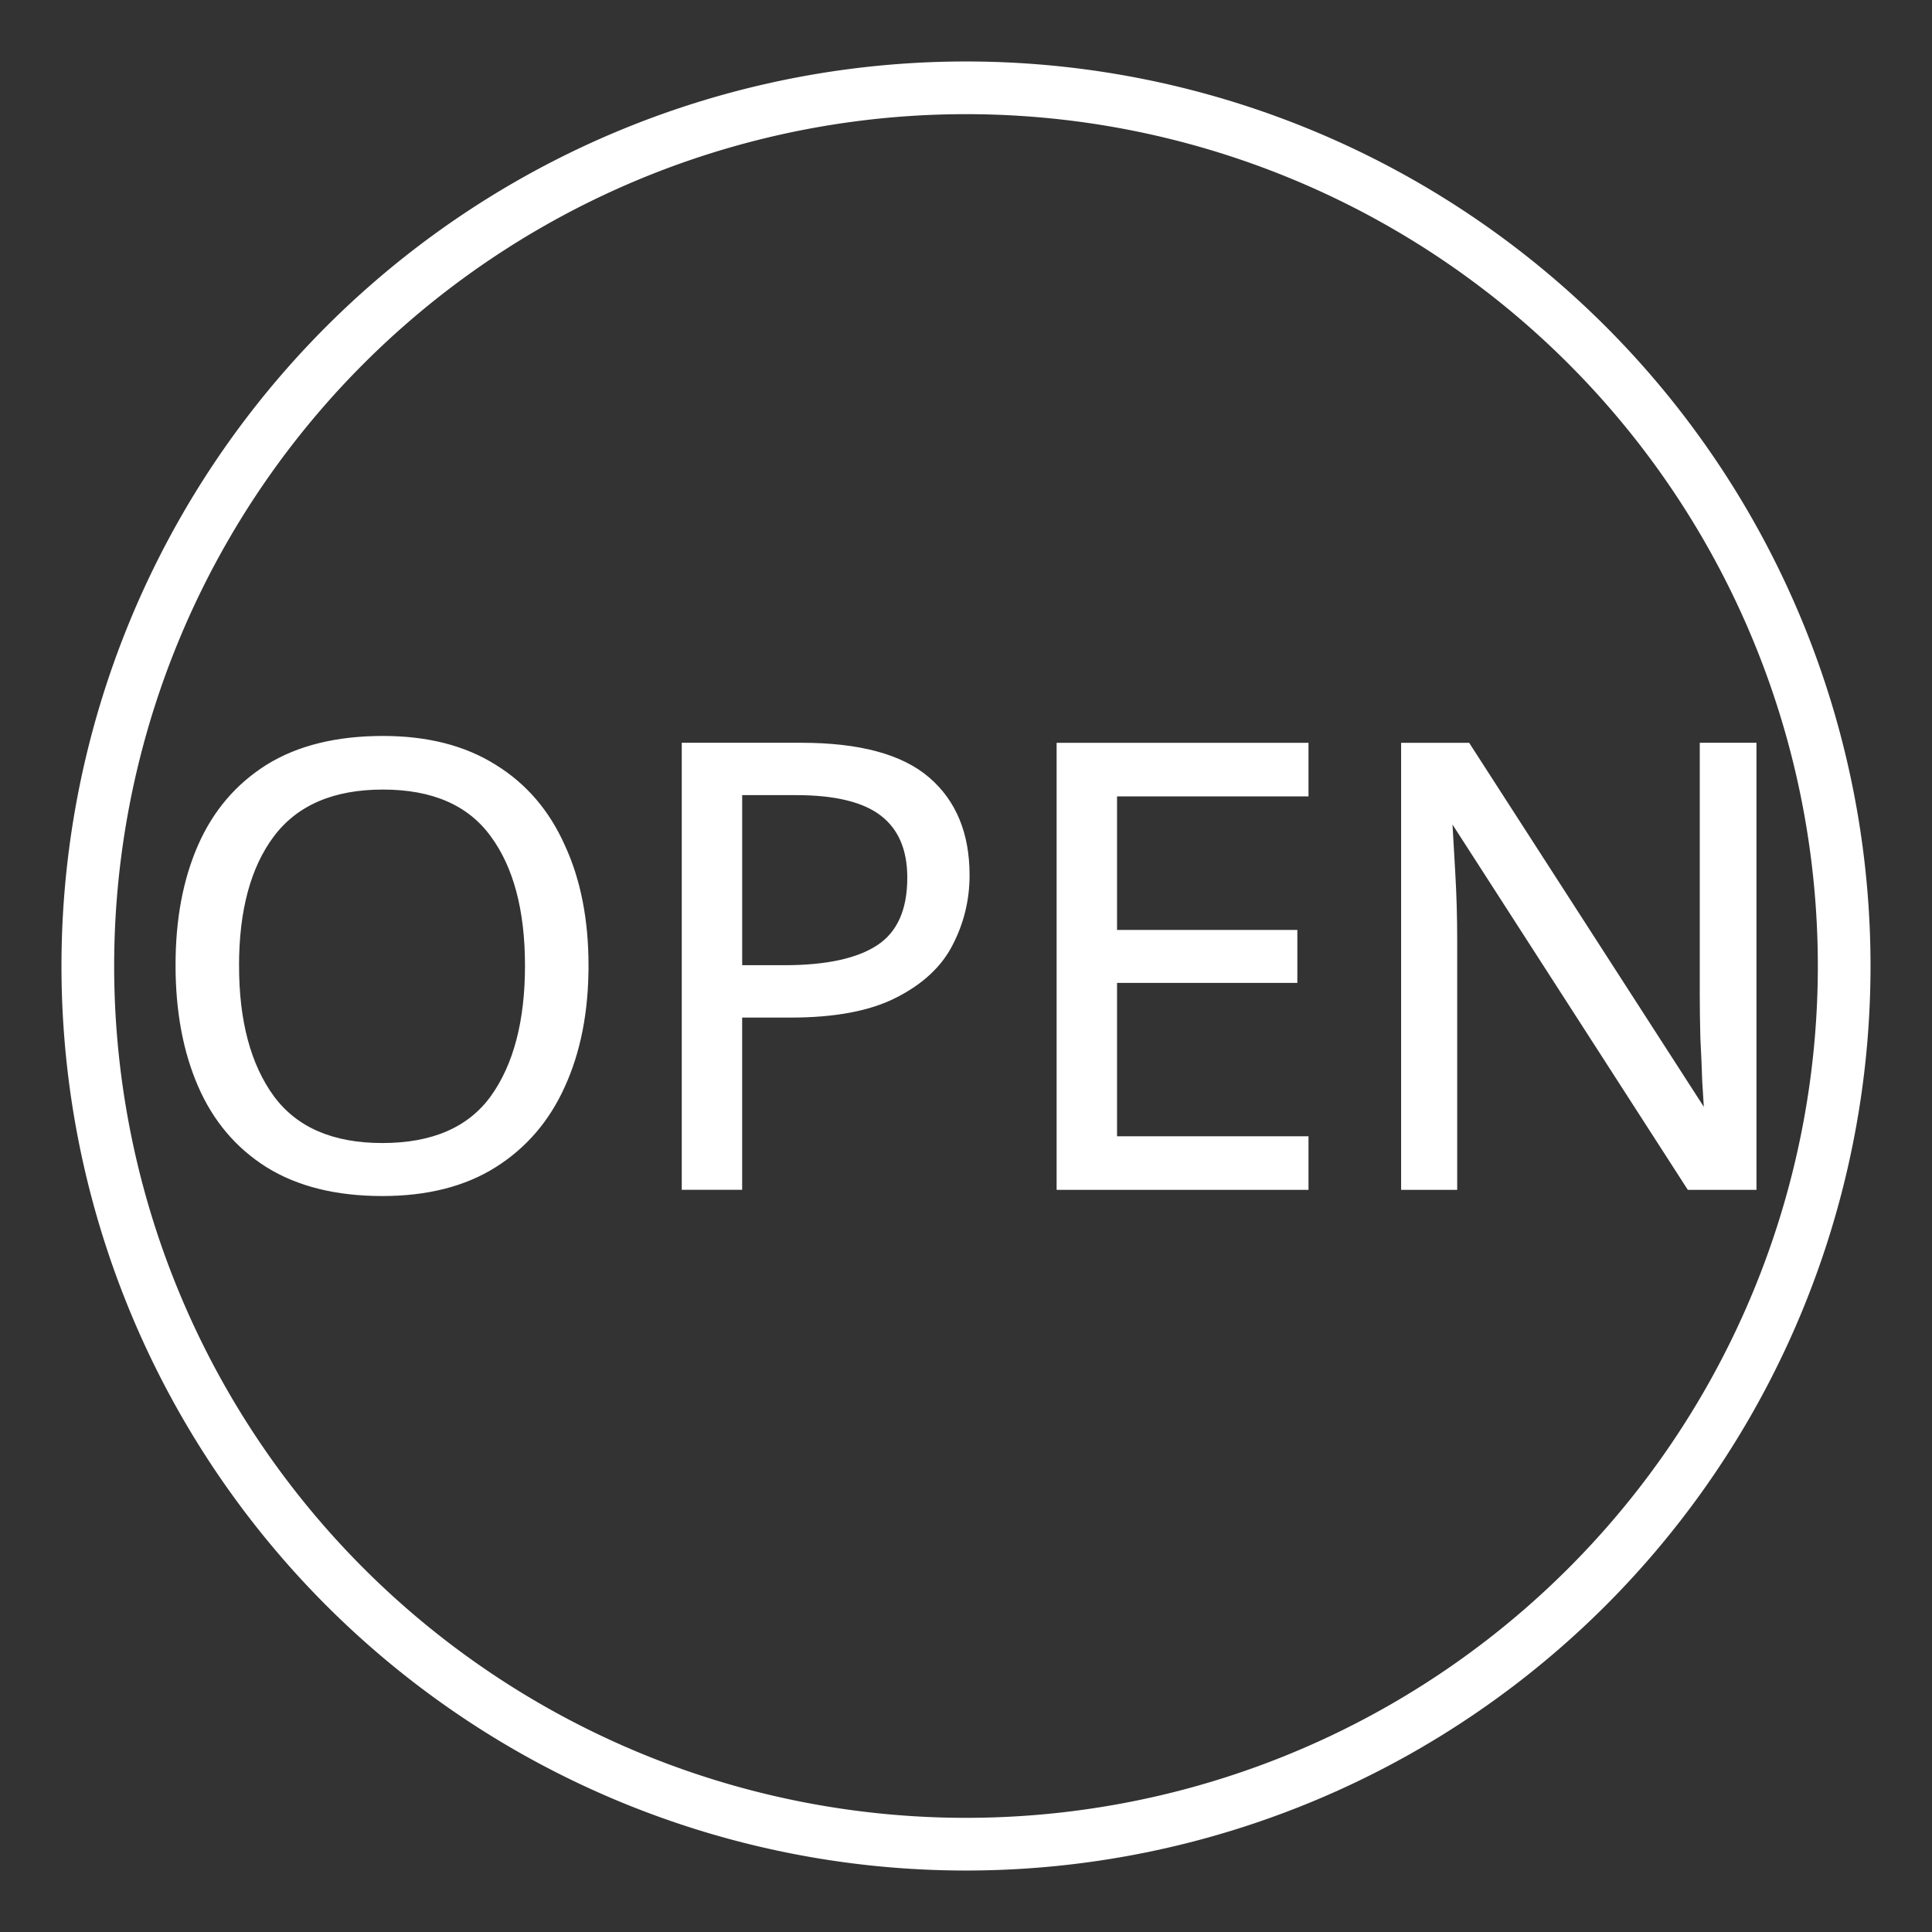 <?xml version="1.0" encoding="UTF-8" standalone="no"?>
<!-- Created with Inkscape (http://www.inkscape.org/) -->

<svg
   width="110mm"
   height="110mm"
   viewBox="0 0 110 110"
   version="1.1"
   id="svg1"
   xmlns="http://www.w3.org/2000/svg"
   xmlns:svg="http://www.w3.org/2000/svg">
  <rect x="0" y="0" width="110" height="110" fill="#333333" stroke="none"/>
  <defs
     id="defs1" />
  <g
     id="layer1"
     style="stroke:#ffffff;stroke-opacity:1">
    <path
       id="path1"
       style="display:inline;fill:none;stroke:#ffffff;stroke-width:3;stroke-opacity:1"
       d="M 105,55 A 50,50 0 0 1 55,105 50,50 0 0 1 5,55 50,50 0 0 1 55,5 50,50 0 0 1 105,55 Z" />
    <path
       d="m 33.375,54.982 q 0,3.916 -1.341,6.844 -1.305,2.893 -3.881,4.516 -2.575,1.623 -6.385,1.623 -3.916,0 -6.526,-1.623 -2.575,-1.623 -3.845,-4.551 -1.27,-2.928 -1.27,-6.844 0,-3.881 1.27,-6.773 1.27,-2.893 3.845,-4.516 2.611,-1.623 6.562,-1.623 3.775,0 6.35,1.623 2.575,1.588 3.881,4.516 1.341,2.893 1.341,6.809 z m -19.897,0 q 0,4.763 2.011,7.514 2.011,2.716 6.279,2.716 4.304,0 6.279,-2.716 1.976,-2.752 1.976,-7.514 0,-4.763 -1.976,-7.444 -1.976,-2.716 -6.244,-2.716 -4.269,0 -6.315,2.716 -2.011,2.681 -2.011,7.444 z M 45.616,42.423 q 4.939,0 7.197,1.94 2.258,1.94 2.258,5.468 0,2.081 -0.953,3.916 -0.917,1.799 -3.14,2.928 -2.187,1.129 -5.962,1.129 h -2.893 v 9.807 H 38.949 v -25.188 z m -0.282,2.716 h -3.21 v 9.948 h 2.54 q 3.598,0 5.362,-1.164 1.764,-1.164 1.764,-3.951 0,-2.434 -1.552,-3.634 -1.552,-1.199 -4.904,-1.199 z M 74.368,67.612 H 60.292 v -25.188 h 14.076 v 2.787 H 63.467 v 7.867 h 10.266 v 2.752 h -10.266 v 8.996 h 10.901 z m 25.506,0 H 96.169 L 82.693,46.692 h -0.141 q 0.071,1.235 0.176,3.069 0.106,1.834 0.106,3.775 v 14.076 h -2.928 v -25.188 h 3.669 l 13.441,20.849 h 0.141 q -0.035,-0.564 -0.106,-1.693 -0.035,-1.129 -0.106,-2.469 -0.035,-1.341 -0.035,-2.469 V 42.423 h 2.963 z"
       id="text1"
       style="font-size:35.278px;-inkscape-font-specification:'sans-serif, Normal';fill:#ffffff;stroke-width:0.265"
       aria-label="OPEN" />
  </g>
</svg>
